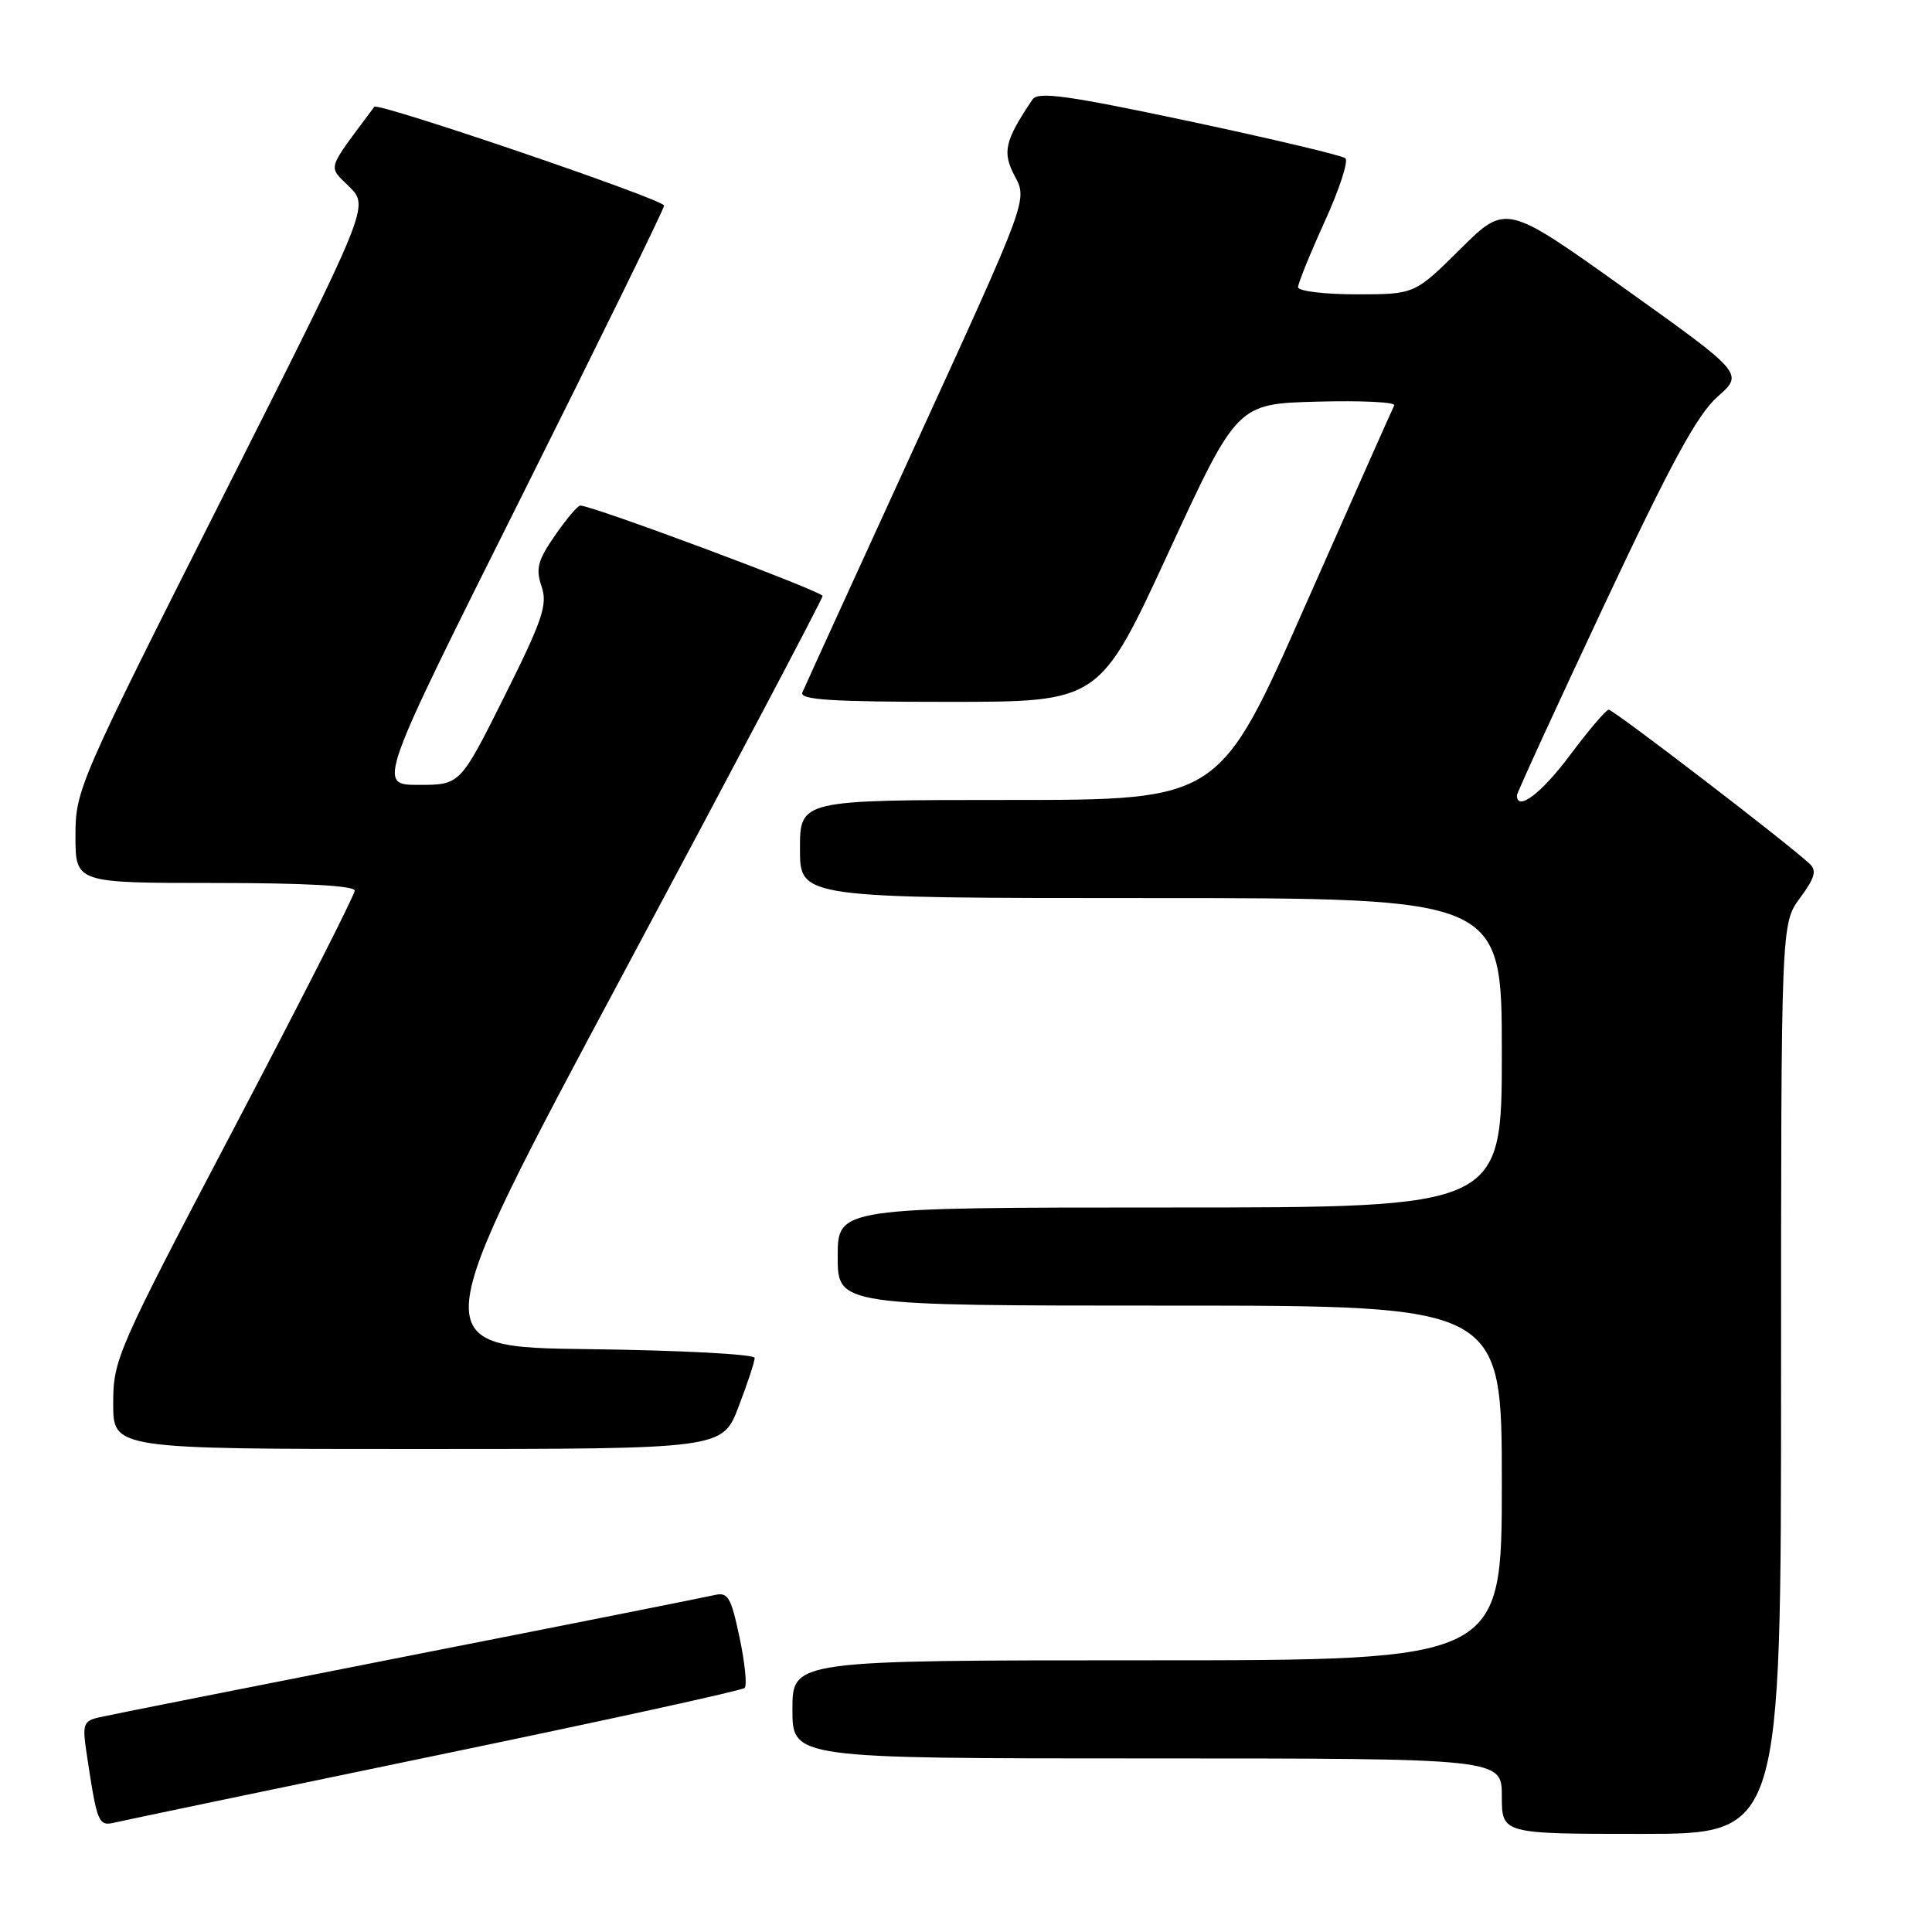 <?xml version="1.0" encoding="UTF-8" standalone="no"?>
<!DOCTYPE svg PUBLIC "-//W3C//DTD SVG 1.1//EN" "http://www.w3.org/Graphics/SVG/1.1/DTD/svg11.dtd" >
<svg xmlns="http://www.w3.org/2000/svg" xmlns:xlink="http://www.w3.org/1999/xlink" version="1.1" viewBox="0 0 256 256">
 <g >
 <path fill="currentColor"
d=" M 236.00 182.69 C 236.00 122.39 236.00 122.39 238.51 118.99 C 240.50 116.29 240.76 115.35 239.76 114.43 C 236.62 111.53 213.76 94.00 213.16 94.04 C 212.80 94.06 210.50 96.76 208.05 100.04 C 204.27 105.11 201.00 107.59 201.00 105.39 C 201.00 105.06 206.20 93.73 212.55 80.21 C 221.40 61.37 224.91 54.92 227.58 52.57 C 231.06 49.50 231.06 49.50 215.31 38.25 C 199.55 27.00 199.55 27.00 193.50 33.00 C 187.45 39.00 187.45 39.00 179.72 39.00 C 175.48 39.00 172.00 38.57 172.00 38.06 C 172.00 37.54 173.59 33.63 175.52 29.38 C 177.46 25.13 178.70 21.34 178.27 20.97 C 177.85 20.60 168.55 18.40 157.61 16.07 C 141.49 12.65 137.54 12.10 136.82 13.17 C 133.11 18.69 132.77 20.16 134.48 23.37 C 136.15 26.50 136.15 26.50 121.50 58.50 C 113.44 76.10 106.61 91.06 106.32 91.75 C 105.90 92.73 110.16 93.00 125.74 93.00 C 145.69 93.00 145.69 93.00 154.81 73.25 C 163.93 53.50 163.93 53.50 174.55 53.22 C 180.38 53.06 184.97 53.28 184.74 53.72 C 184.52 54.15 179.21 66.09 172.95 80.25 C 161.58 106.00 161.58 106.00 133.79 106.00 C 106.00 106.00 106.00 106.00 106.00 112.50 C 106.00 119.00 106.00 119.00 152.50 119.00 C 199.00 119.00 199.00 119.00 199.00 139.50 C 199.00 160.00 199.00 160.00 155.00 160.00 C 111.00 160.00 111.00 160.00 111.00 166.50 C 111.00 173.00 111.00 173.00 155.00 173.00 C 199.00 173.00 199.00 173.00 199.00 196.50 C 199.00 220.00 199.00 220.00 152.00 220.00 C 105.00 220.00 105.00 220.00 105.00 226.50 C 105.00 233.00 105.00 233.00 152.00 233.00 C 199.00 233.00 199.00 233.00 199.00 238.00 C 199.00 243.00 199.00 243.00 217.50 243.00 C 236.00 243.00 236.00 243.00 236.00 182.69 Z  M 57.78 232.61 C 79.94 228.02 98.34 224.00 98.67 223.66 C 99.01 223.32 98.70 220.31 97.99 216.95 C 96.84 211.54 96.46 210.92 94.60 211.37 C 93.44 211.64 75.18 215.28 54.00 219.44 C 32.82 223.61 14.45 227.25 13.17 227.55 C 11.05 228.03 10.89 228.46 11.47 232.29 C 12.90 241.76 13.01 242.03 15.33 241.47 C 16.52 241.19 35.63 237.20 57.78 232.61 Z  M 97.86 186.41 C 99.04 183.34 100.00 180.42 100.00 179.93 C 100.00 179.44 90.12 178.92 78.05 178.77 C 56.11 178.50 56.11 178.50 82.55 129.07 C 97.10 101.88 109.00 79.34 109.00 78.97 C 109.00 78.37 78.40 66.95 76.89 66.99 C 76.55 66.99 75.04 68.78 73.54 70.95 C 71.25 74.25 70.96 75.36 71.76 77.70 C 72.58 80.12 71.92 82.09 66.85 92.25 C 60.98 104.00 60.98 104.00 55.49 104.00 C 49.99 104.00 49.99 104.00 69.00 66.01 C 79.45 45.11 88.00 27.66 88.00 27.24 C 88.00 26.44 50.07 13.52 49.60 14.15 C 43.14 22.83 43.43 21.89 46.29 24.75 C 48.92 27.37 48.92 27.37 29.46 65.96 C 10.39 103.76 10.00 104.67 10.00 110.77 C 10.00 117.00 10.00 117.00 28.50 117.00 C 40.46 117.00 47.00 117.36 47.00 118.02 C 47.00 118.59 39.80 132.75 31.00 149.50 C 15.47 179.05 15.00 180.13 15.00 185.98 C 15.00 192.00 15.00 192.00 55.36 192.00 C 95.72 192.00 95.72 192.00 97.86 186.41 Z "/>
</g>
</svg>